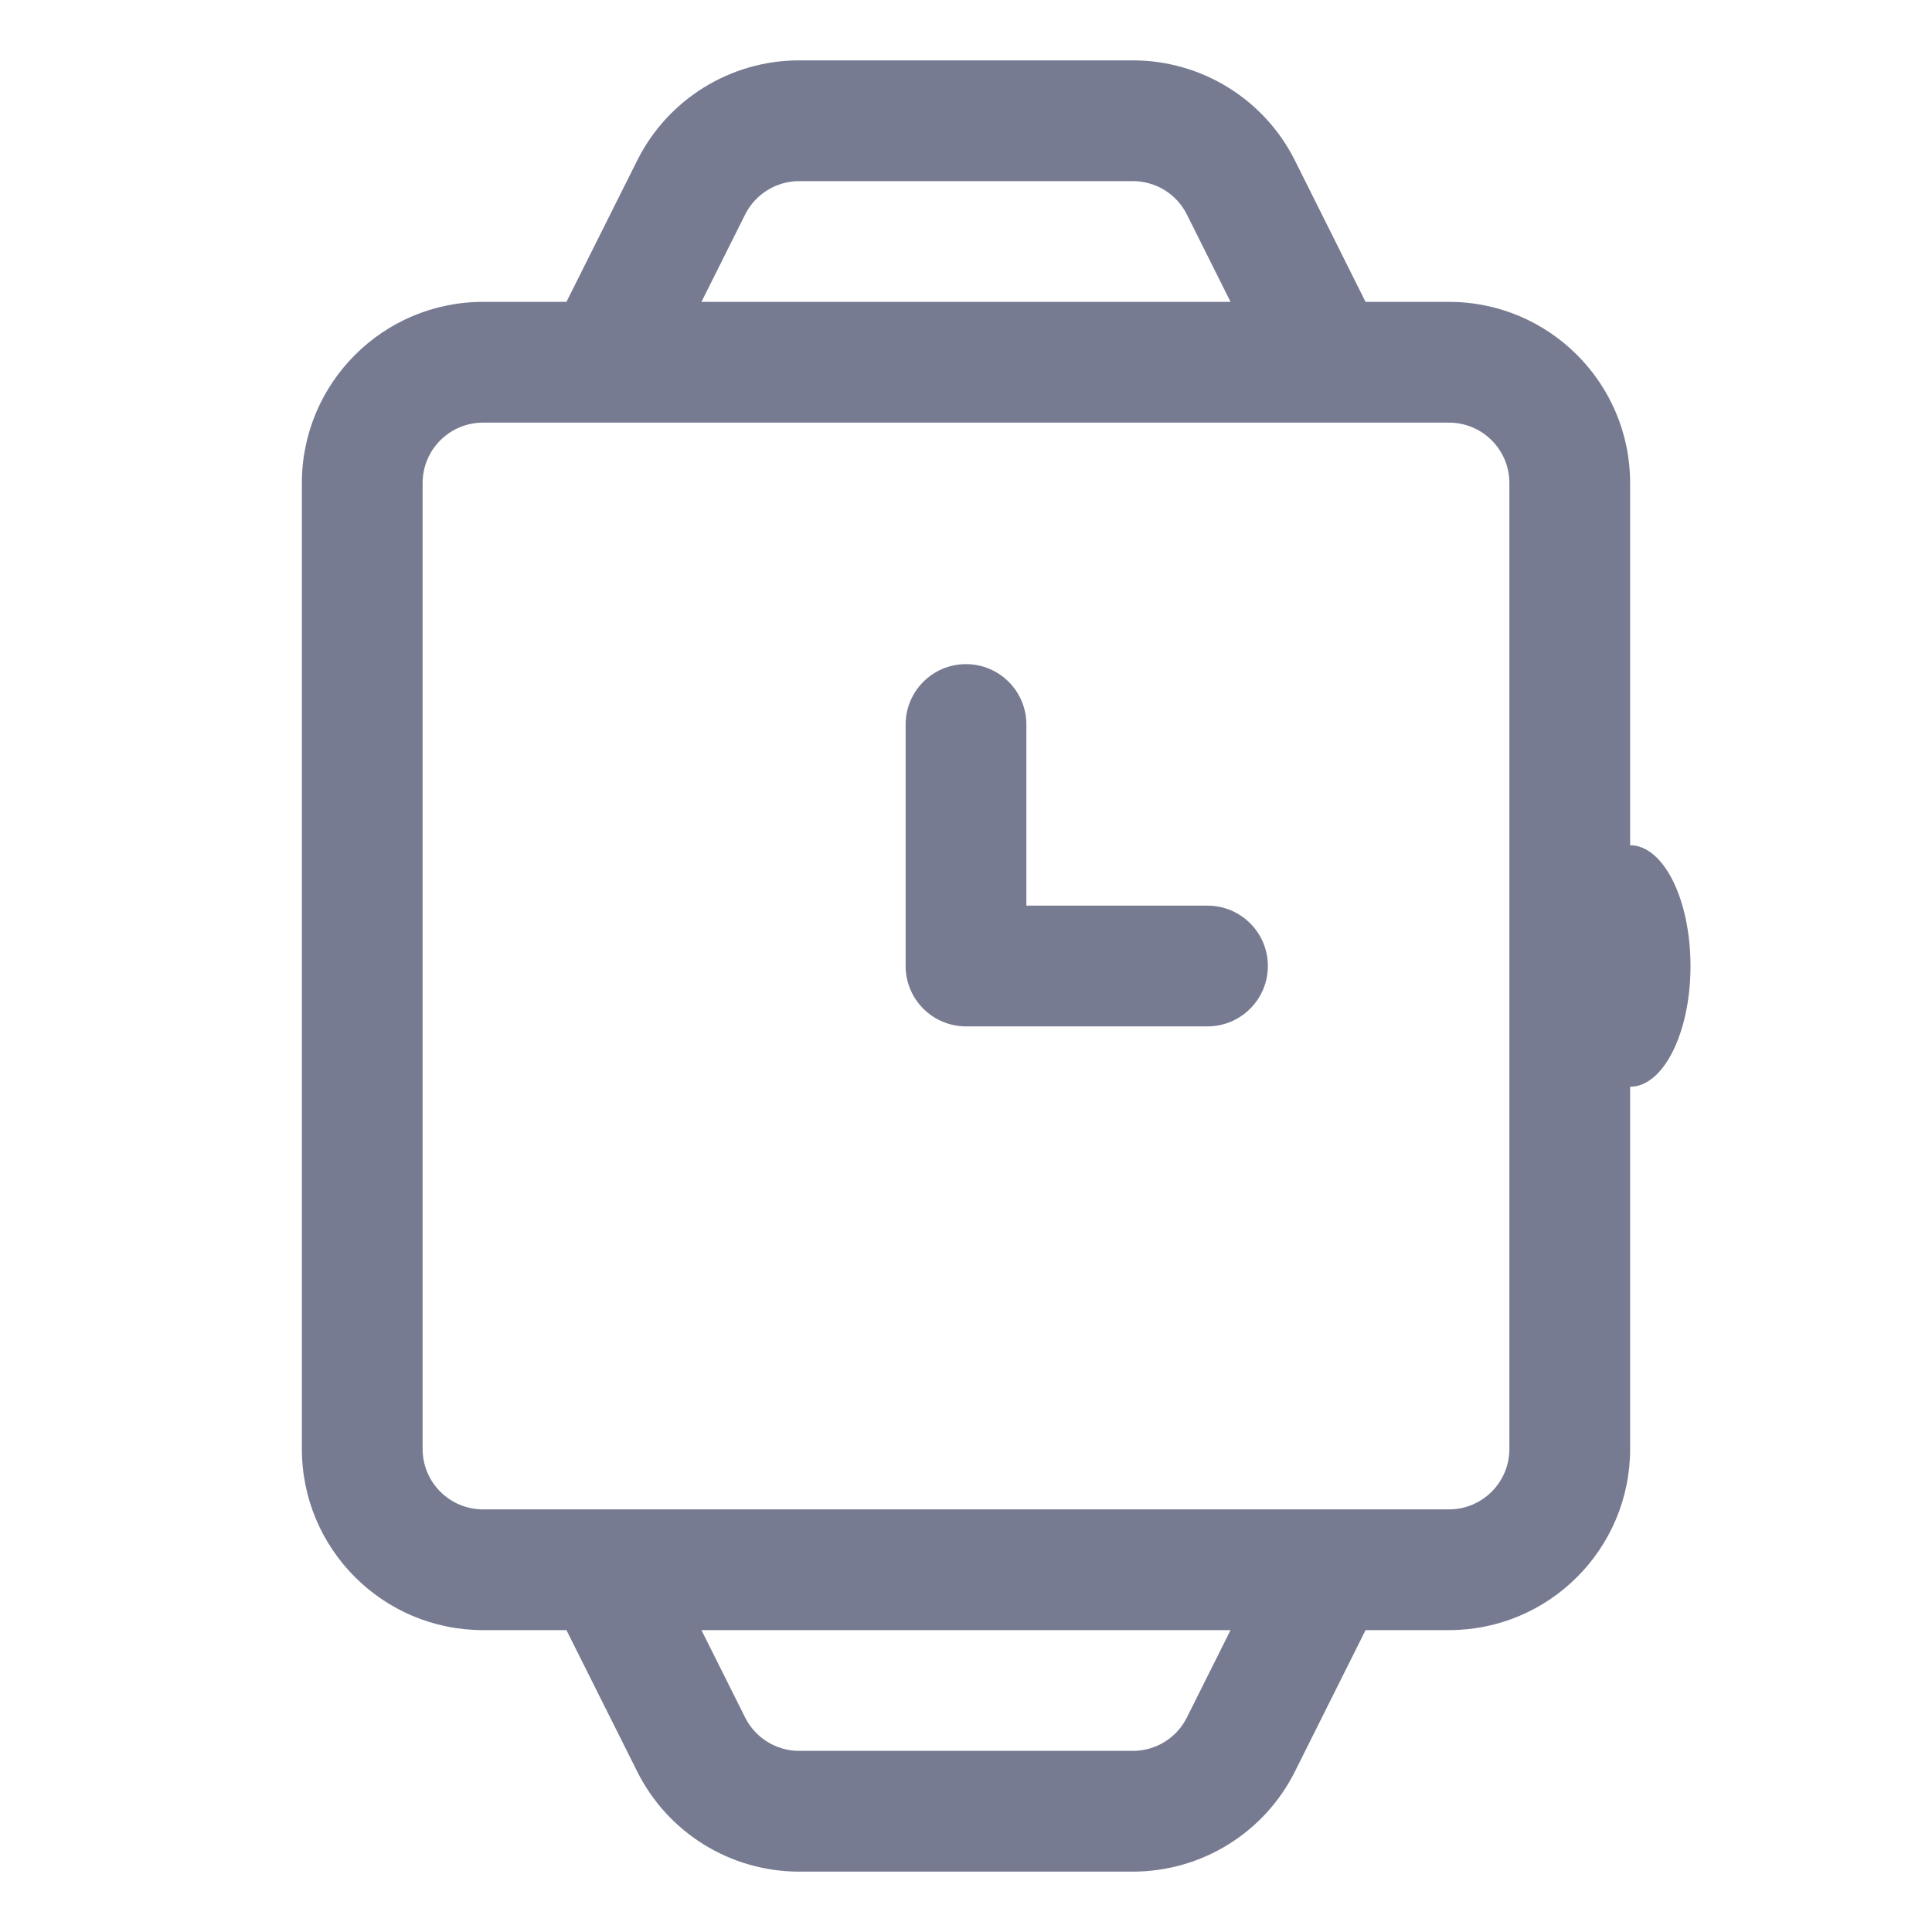 <svg width="16" height="16" viewBox="0 0 16 16" fill="none" xmlns="http://www.w3.org/2000/svg">
<path fill-rule="evenodd" clip-rule="evenodd" d="M8 5.5C8.276 5.5 8.5 5.724 8.5 6V7.5H10C10.276 7.5 10.5 7.724 10.5 8C10.5 8.276 10.276 8.5 10 8.5H8C7.724 8.5 7.5 8.276 7.5 8V6C7.5 5.724 7.724 5.5 8 5.5Z" fill="#777B92"/>
<path fill-rule="evenodd" clip-rule="evenodd" d="M11.309 13.5L10.724 14.671C10.47 15.179 9.95 15.5 9.382 15.5H6.618C6.05 15.5 5.531 15.179 5.277 14.671L4.691 13.5H4C3.172 13.5 2.5 12.828 2.5 12V4C2.5 3.172 3.172 2.5 4 2.5H4.691L5.277 1.329C5.531 0.821 6.05 0.5 6.618 0.5H9.382C9.95 0.5 10.47 0.821 10.724 1.329L11.309 2.5H12C12.828 2.5 13.5 3.172 13.5 4V7C13.776 7 14 7.448 14 8C14 8.552 13.776 9 13.5 9V12C13.5 12.828 12.828 13.5 12 13.5H11.309ZM6.618 1.5C6.429 1.5 6.256 1.607 6.171 1.776L5.809 2.5H10.191L9.829 1.776C9.745 1.607 9.571 1.5 9.382 1.5H6.618ZM5.01 3.5C5.003 3.5 4.996 3.5 4.989 3.5H4C3.724 3.5 3.5 3.724 3.5 4V12C3.5 12.276 3.724 12.5 4 12.5H4.989C4.996 12.5 5.003 12.5 5.01 12.5H10.99C10.997 12.5 11.004 12.5 11.011 12.5H12C12.276 12.5 12.5 12.276 12.5 12V4C12.5 3.724 12.276 3.5 12 3.5H11.011C11.004 3.5 10.997 3.5 10.99 3.5H5.01ZM10.191 13.5H5.809L6.171 14.224C6.256 14.393 6.429 14.5 6.618 14.5H9.382C9.571 14.5 9.745 14.393 9.829 14.224L10.191 13.5Z" fill="#777B92"/>
</svg>
